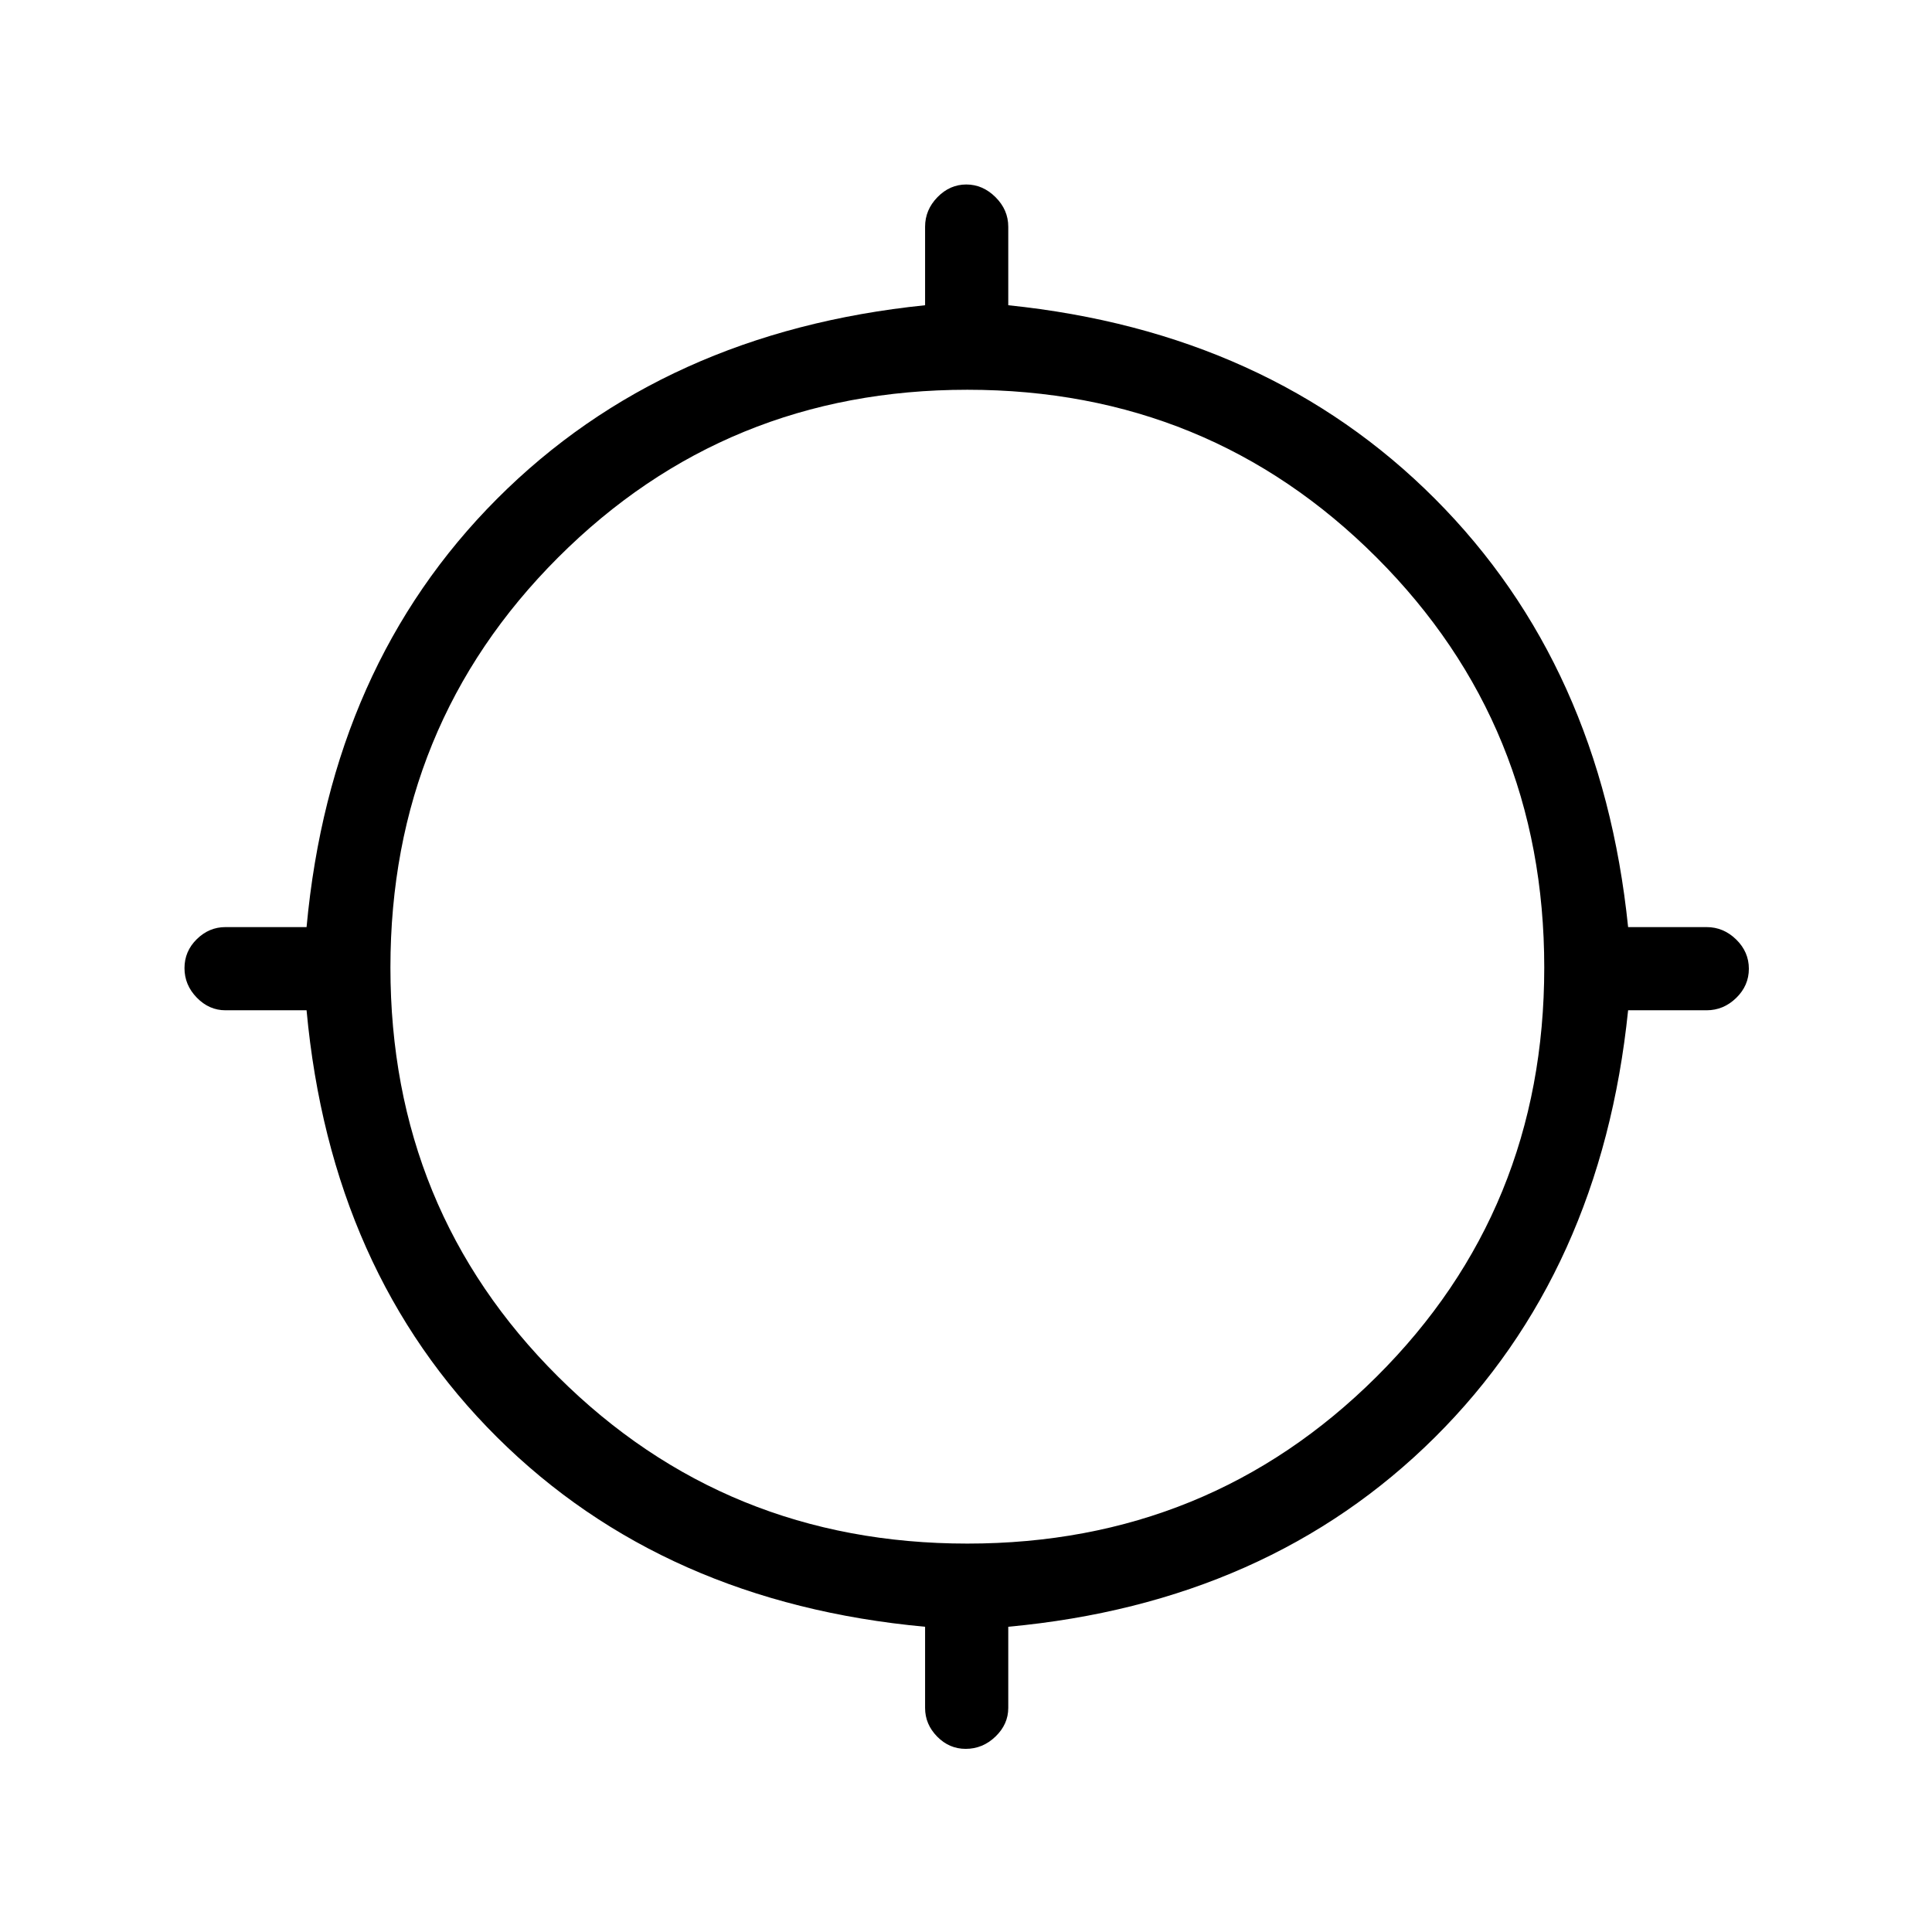 <svg xmlns="http://www.w3.org/2000/svg" height="40" viewBox="0 -960 960 960" width="40"><path d="M459.67-111.33v-40.34q-130-12-212.67-94.16Q164.33-328 152.33-458H112q-8.12 0-14.22-6.29-6.11-6.28-6.11-14.66 0-8.38 6.11-14.38 6.1-6 14.22-6h40.33q12-130 94.67-212.84 82.67-82.83 212.67-96.16v-39q0-8.4 6.15-14.7 6.15-6.3 14.33-6.3t14.52 6.3q6.33 6.3 6.33 14.7v39Q630.33-795 713-712.17q82.67 82.84 96 212.84h39q8.4 0 14.7 6.16 6.3 6.16 6.3 14.54 0 8.38-6.3 14.51Q856.4-458 848-458h-39q-13.33 130-96 212.17-82.67 82.16-212 94.16v40.34q0 8.11-6.35 14.22Q488.31-91 479.84-91q-8.19 0-14.18-6.11t-5.99-14.22Zm21-81.67q120 0 203.33-82.92 83.33-82.92 83.33-203.33 0-120.42-83.33-203.75t-203.33-83.33q-120 0-203.34 83.33Q194-599.67 194-479.25q0 120.41 83.33 203.33Q360.67-193 480.67-193Z"/></svg>